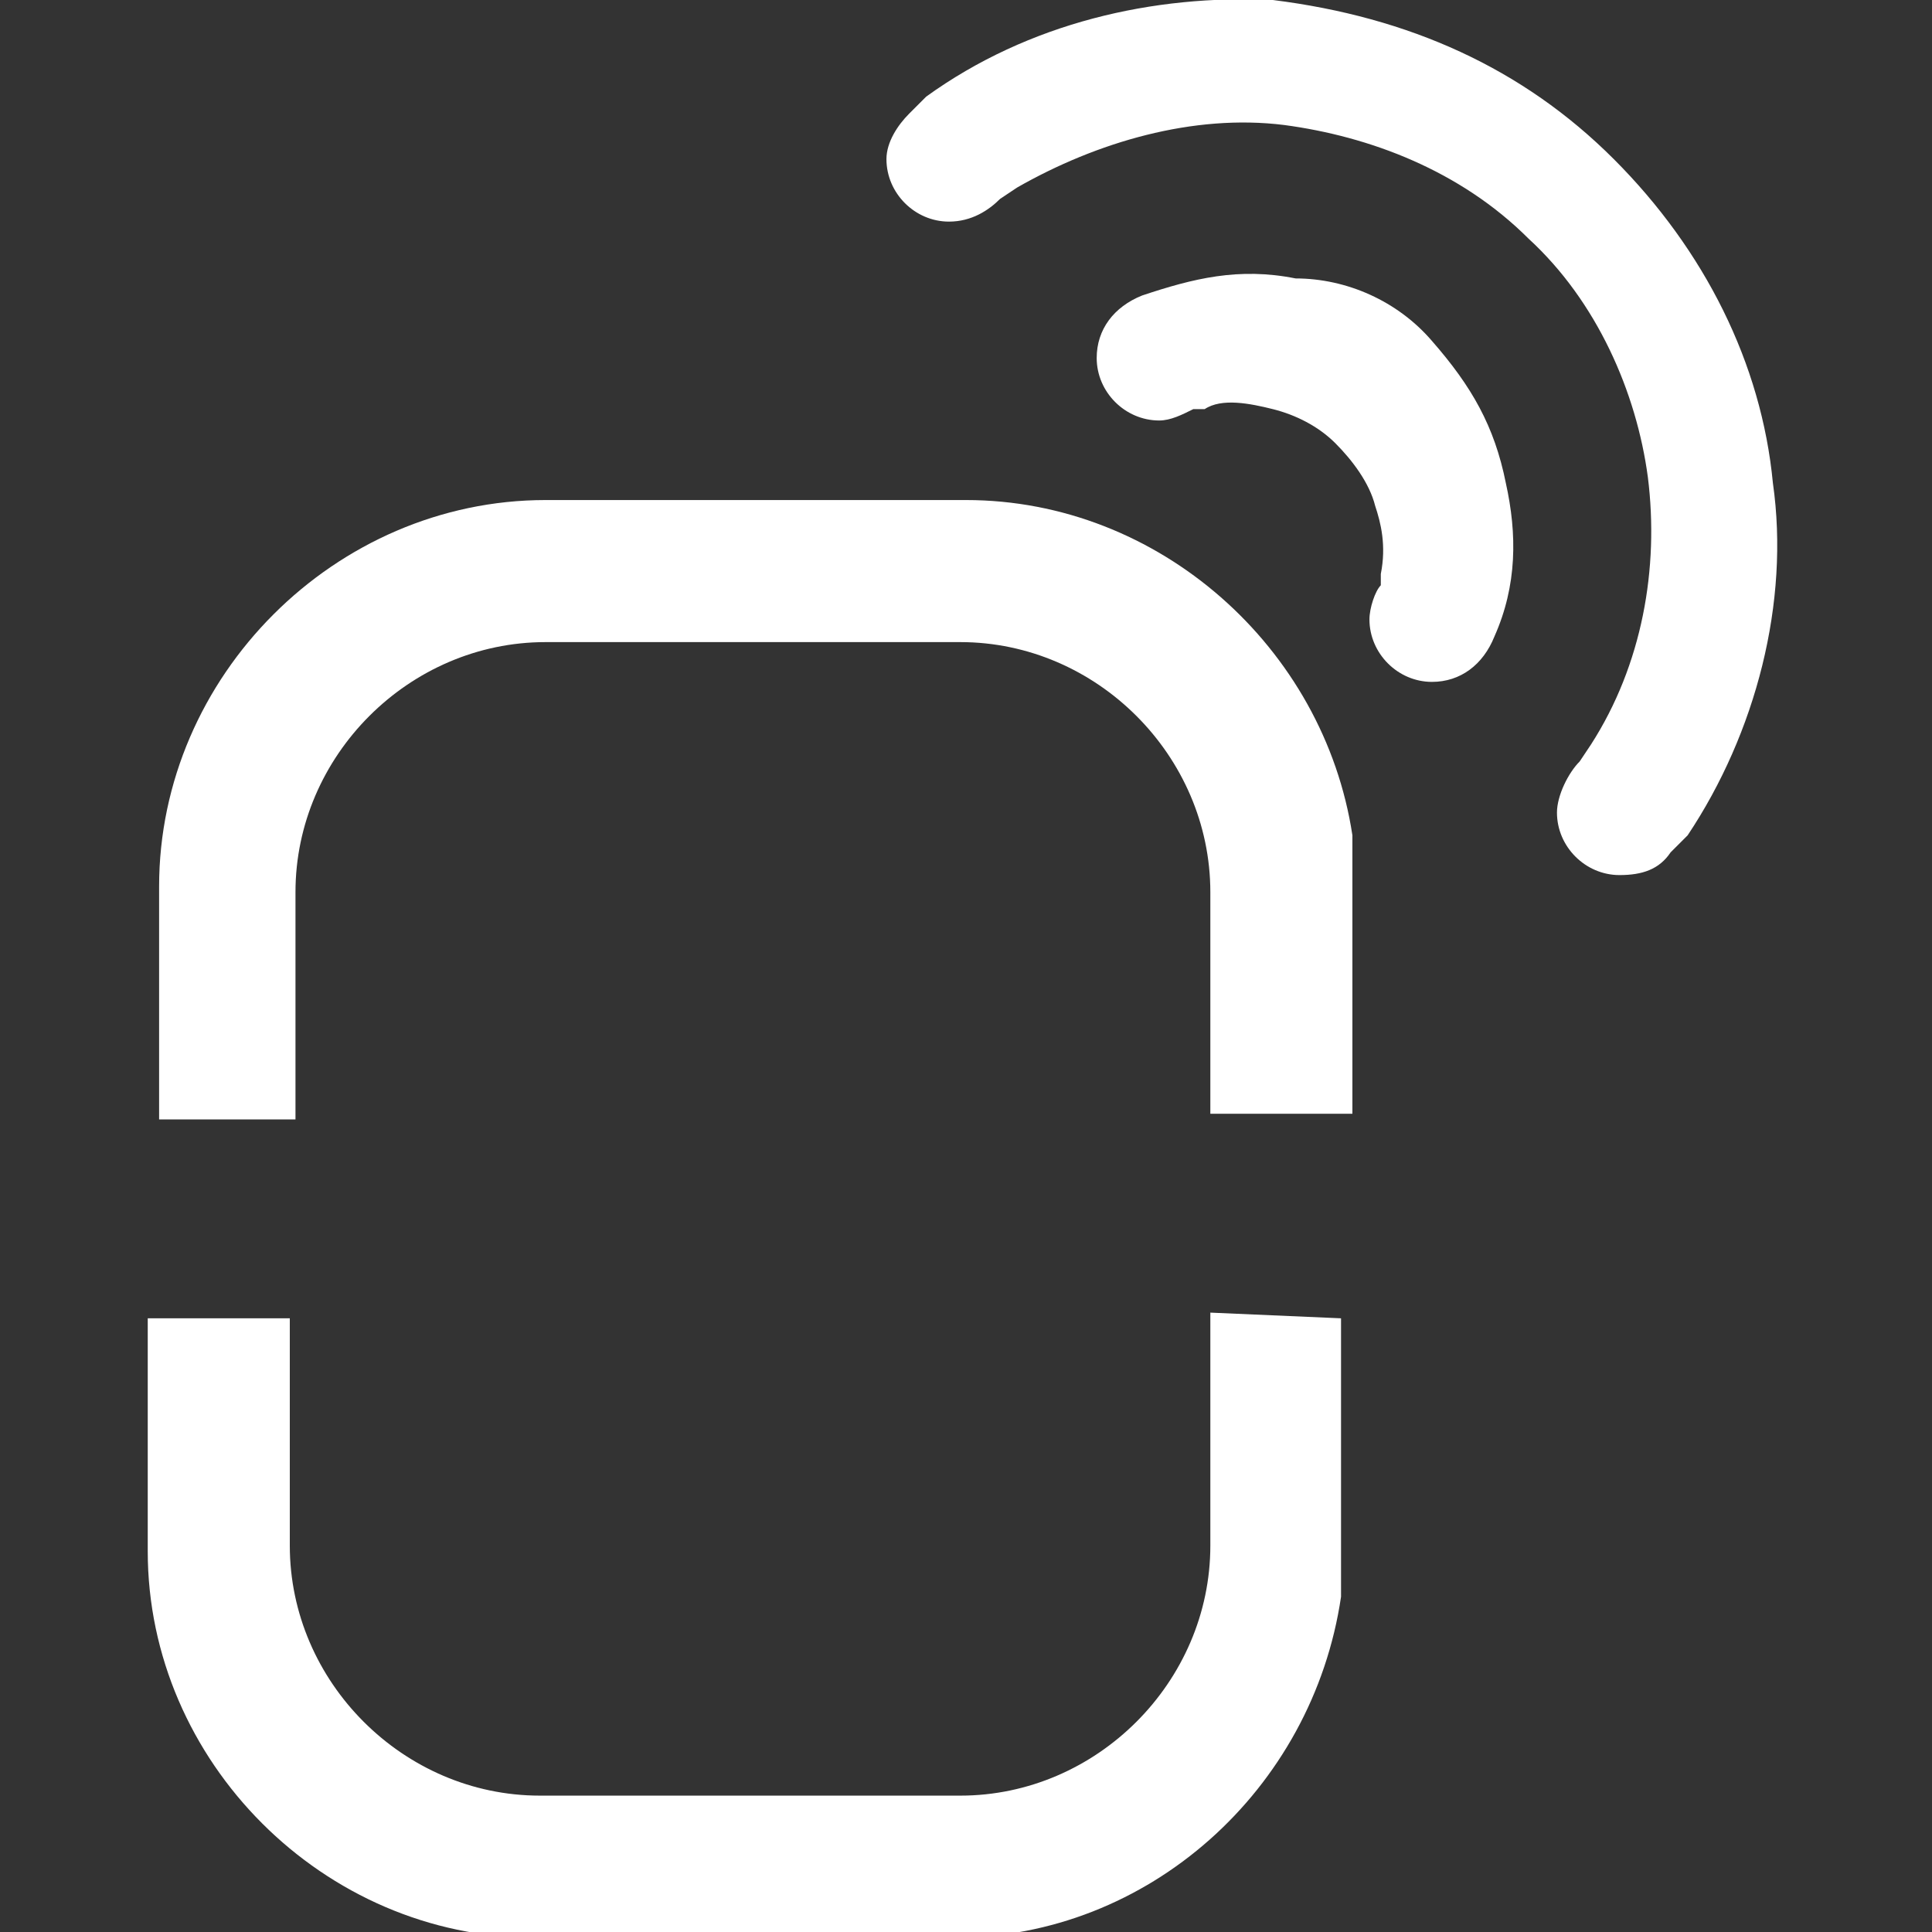 <?xml version="1.0" encoding="utf-8"?>
<!-- Generator: Adobe Illustrator 24.2.3, SVG Export Plug-In . SVG Version: 6.00 Build 0)  -->
<svg version="1.1" id="wireless" xmlns="http://www.w3.org/2000/svg" xmlns:xlink="http://www.w3.org/1999/xlink" x="0px" y="0px"
	 viewBox="0 0 34 34" style="enable-background:new 0 0 34 34;" xml:space="preserve">
<rect x="0" y="0" width="34" height="34" fill="#333333" stroke="none"/>
<style type="text/css">
	.st0{fill:#FFF;}
</style>
<path class="st0" d="M25.2,6c0.7,0.8,1.1,1.5,1.3,2.5c0.2,0.9,0.2,1.8-0.2,2.7l0,0c-0.2,0.5-0.6,0.8-1.1,0.8c-0.6,0-1.1-0.5-1.1-1.1
	c0-0.2,0.1-0.5,0.2-0.6l0,0v-0.2c0.1-0.5,0-0.9-0.1-1.2c-0.1-0.4-0.4-0.8-0.7-1.1c-0.3-0.3-0.7-0.5-1.1-0.6s-0.9-0.2-1.2,0H21l0,0
	c-0.2,0.1-0.4,0.2-0.6,0.2c-0.6,0-1.1-0.5-1.1-1.1c0-0.5,0.3-0.9,0.8-1.1l0,0c0.9-0.3,1.7-0.5,2.7-0.3C23.7,4.9,24.6,5.3,25.2,6
	L25.2,6z"/>
<path class="st0" d="M21.3,23.1v3.6v0.5c0,2.4-2,4.4-4.4,4.4H9.5c-2.4,0-4.4-2-4.4-4.4c0-2.9,0-1.1,0-4H2.6v3.3l0,0v0.8
	c0,3.7,3.1,6.8,6.8,6.8h7.4c3.4,0,6.3-2.6,6.8-6c0-0.1,0-0.2,0-0.4v-0.5l0,0c0-2.9,0-1.1,0-4L21.3,23.1L21.3,23.1z"/>
<path class="st0" d="M21.3,19.7v-3.5v-0.5c0-2.4-2-4.4-4.4-4.4H9.6c-2.4,0-4.4,2-4.4,4.4c0,2.9,0,1.1,0,4H2.8v-3.3l0,0v-0.8
	c0-3.7,3.1-6.8,6.8-6.8H17c3.4,0,6.3,2.6,6.8,5.9c0,0.1,0,0.2,0,0.4v0.5l0,0c0,2.9,0,1.1,0,4h-2.5V19.7z"/>
<path class="st0" d="M28.4,2.8C30,4.4,31,6.4,31.2,8.5c0.3,2.1-0.3,4.4-1.5,6.2L29.4,15l0,0c-0.2,0.3-0.5,0.4-0.9,0.4
	c-0.6,0-1.1-0.5-1.1-1.1c0-0.3,0.2-0.7,0.4-0.9l0,0l0.2-0.3c0.9-1.4,1.2-3.1,1-4.7c-0.2-1.5-0.9-3.1-2.1-4.2c-1.2-1.2-2.8-1.8-4.3-2
	C21,2,19.3,2.5,17.9,3.3l-0.3,0.2l0,0c-0.2,0.2-0.5,0.4-0.9,0.4c-0.6,0-1.1-0.5-1.1-1.1c0-0.3,0.2-0.6,0.4-0.8l0,0l0,0l0.1-0.1
	l0.2-0.2c1.8-1.3,4-1.8,6.1-1.7C24.8,0.3,26.8,1.2,28.4,2.8z"/>
</svg>
